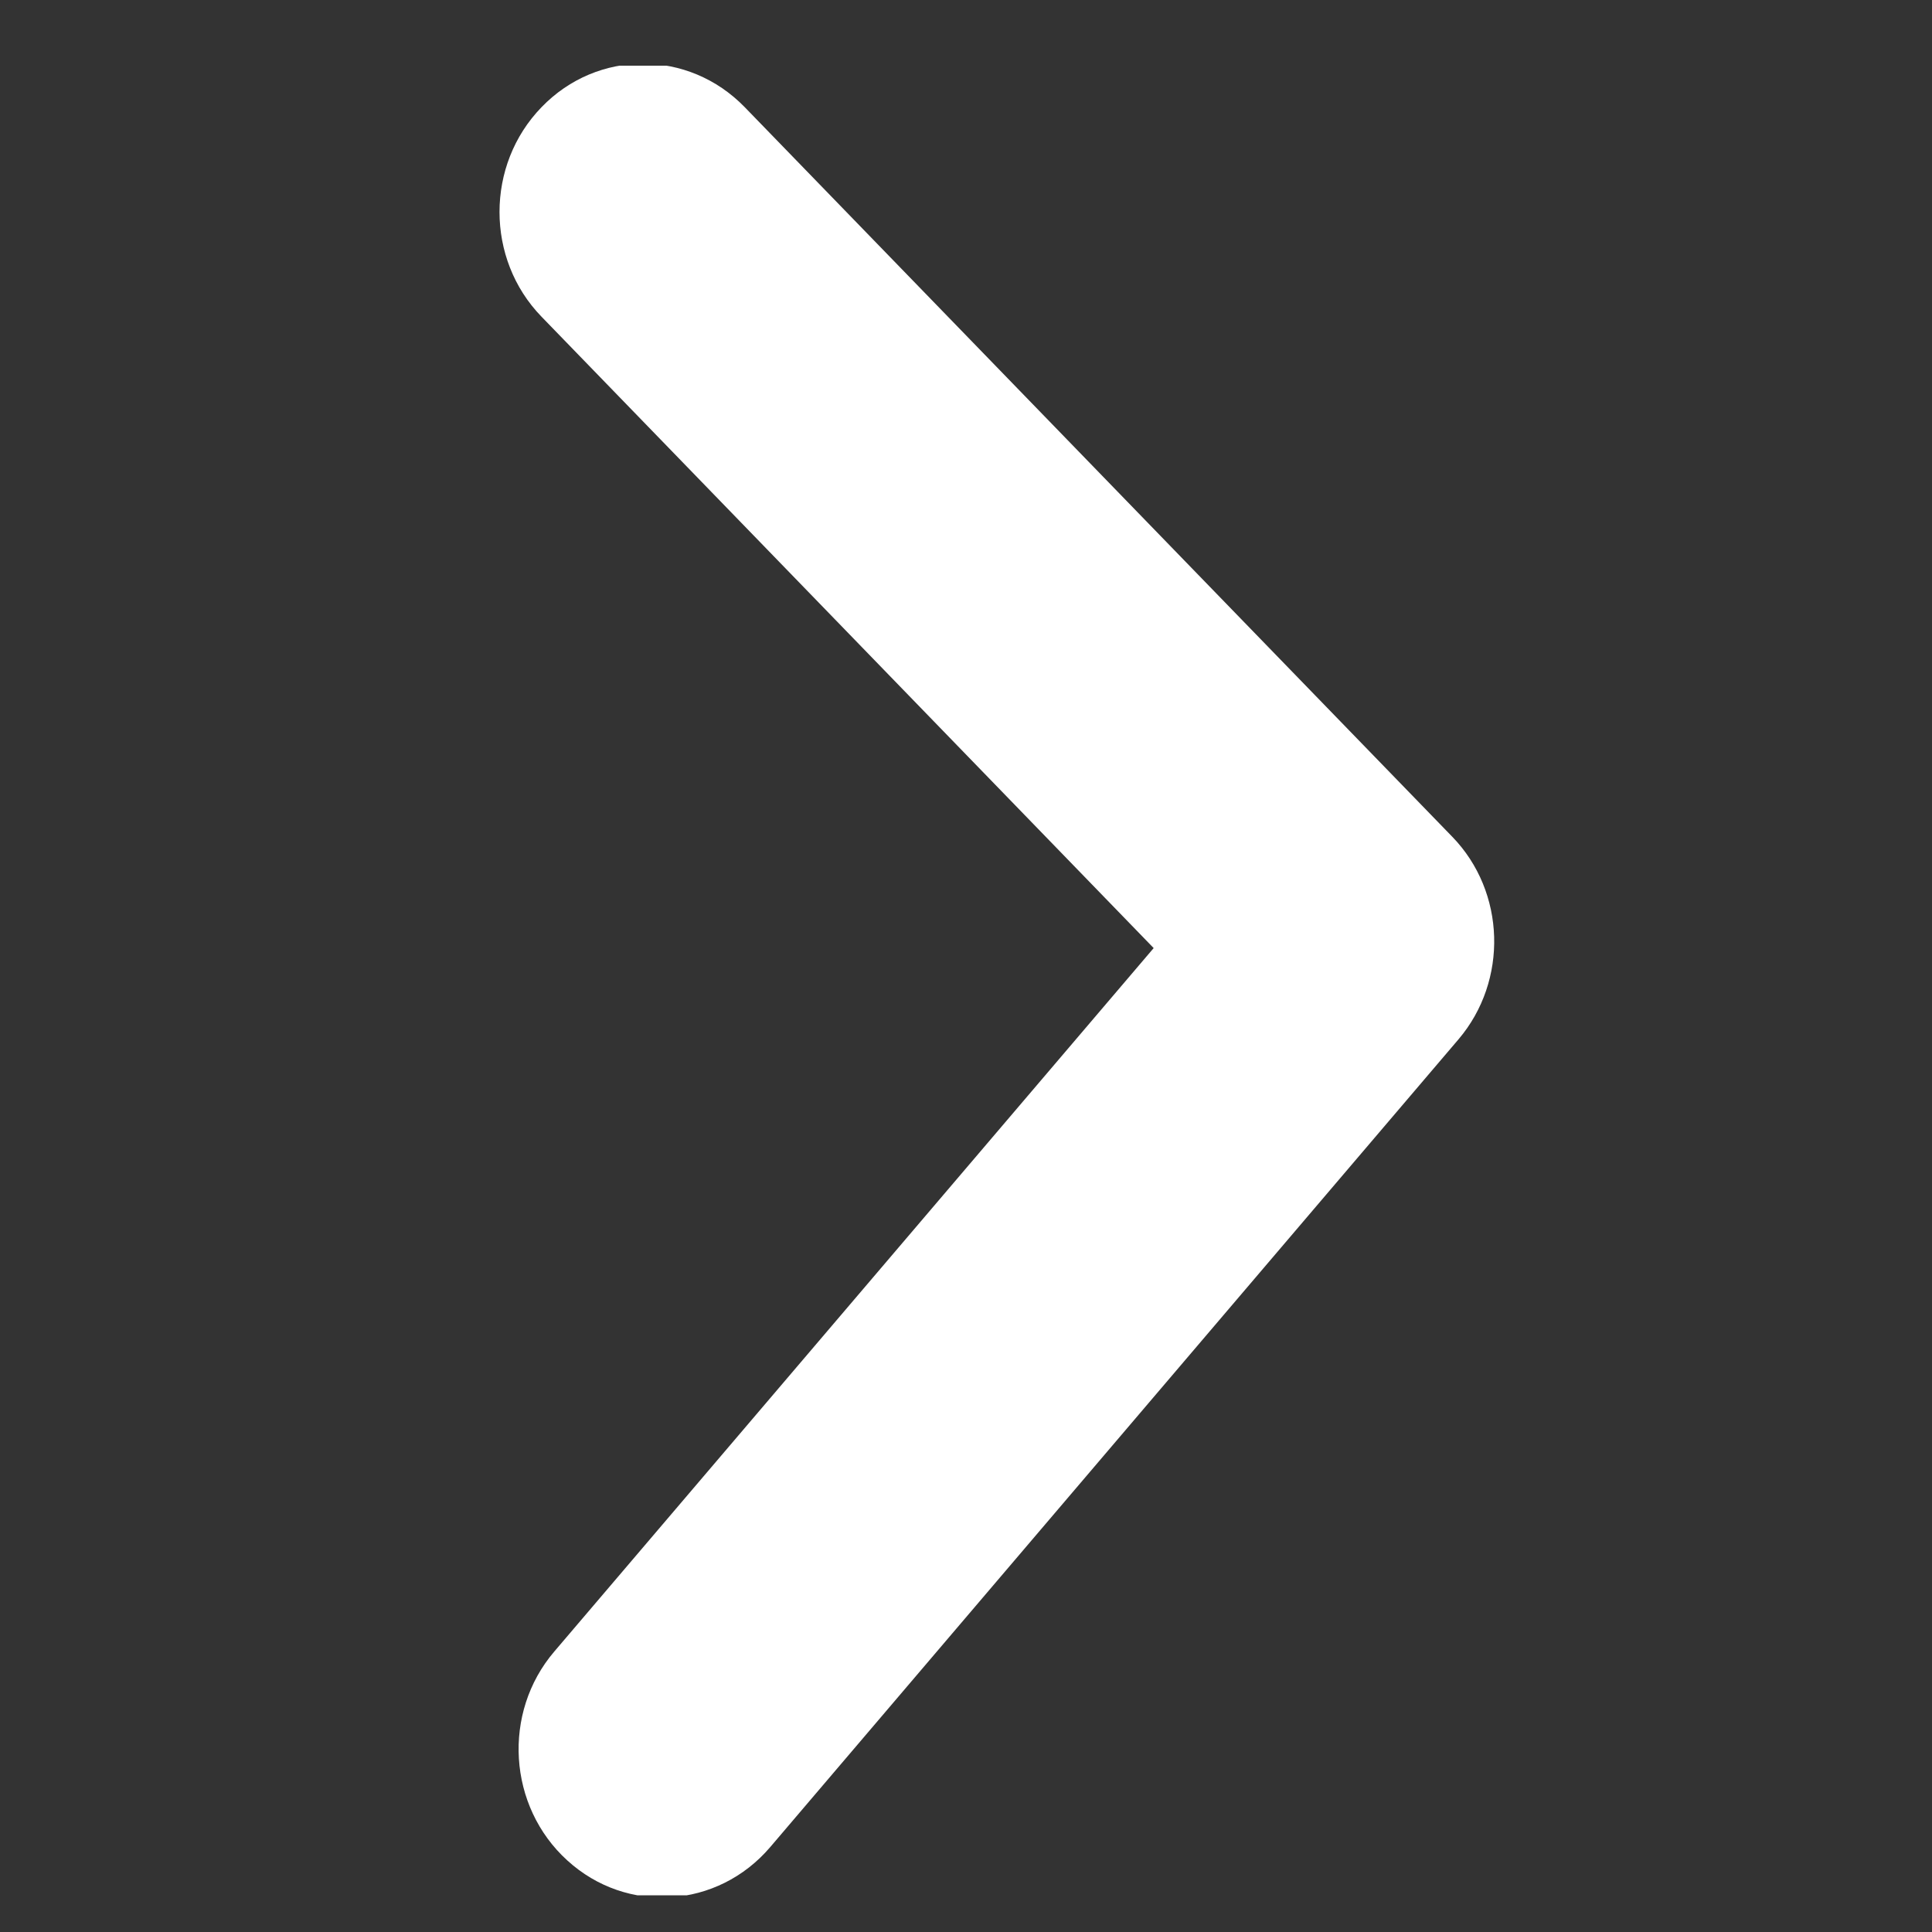 <svg width="22" height="22" viewBox="0 0 22 22" fill="none" xmlns="http://www.w3.org/2000/svg">
<rect x="0" y="0" width="22" height="22" fill="#333333" stroke="none"/>
<g clip-path="url(#clip0)">
<path d="M5.688 2.414C5.688 1.981 5.847 1.55 6.167 1.22C6.804 0.56 7.839 0.56 8.48 1.22L16.537 9.528C17.147 10.156 17.175 11.168 16.609 11.834L8.769 21.035C8.171 21.734 7.138 21.803 6.461 21.186C5.782 20.57 5.717 19.502 6.312 18.806L13.137 10.796L6.167 3.607C5.847 3.278 5.688 2.846 5.688 2.414Z" fill="white"/>
</g>
<defs>
<clipPath id="clip0">
<rect width="20.834" height="20.834" fill="white" transform="translate(0.75 21.582) rotate(-90)"/>
</clipPath>
</defs>
</svg>

